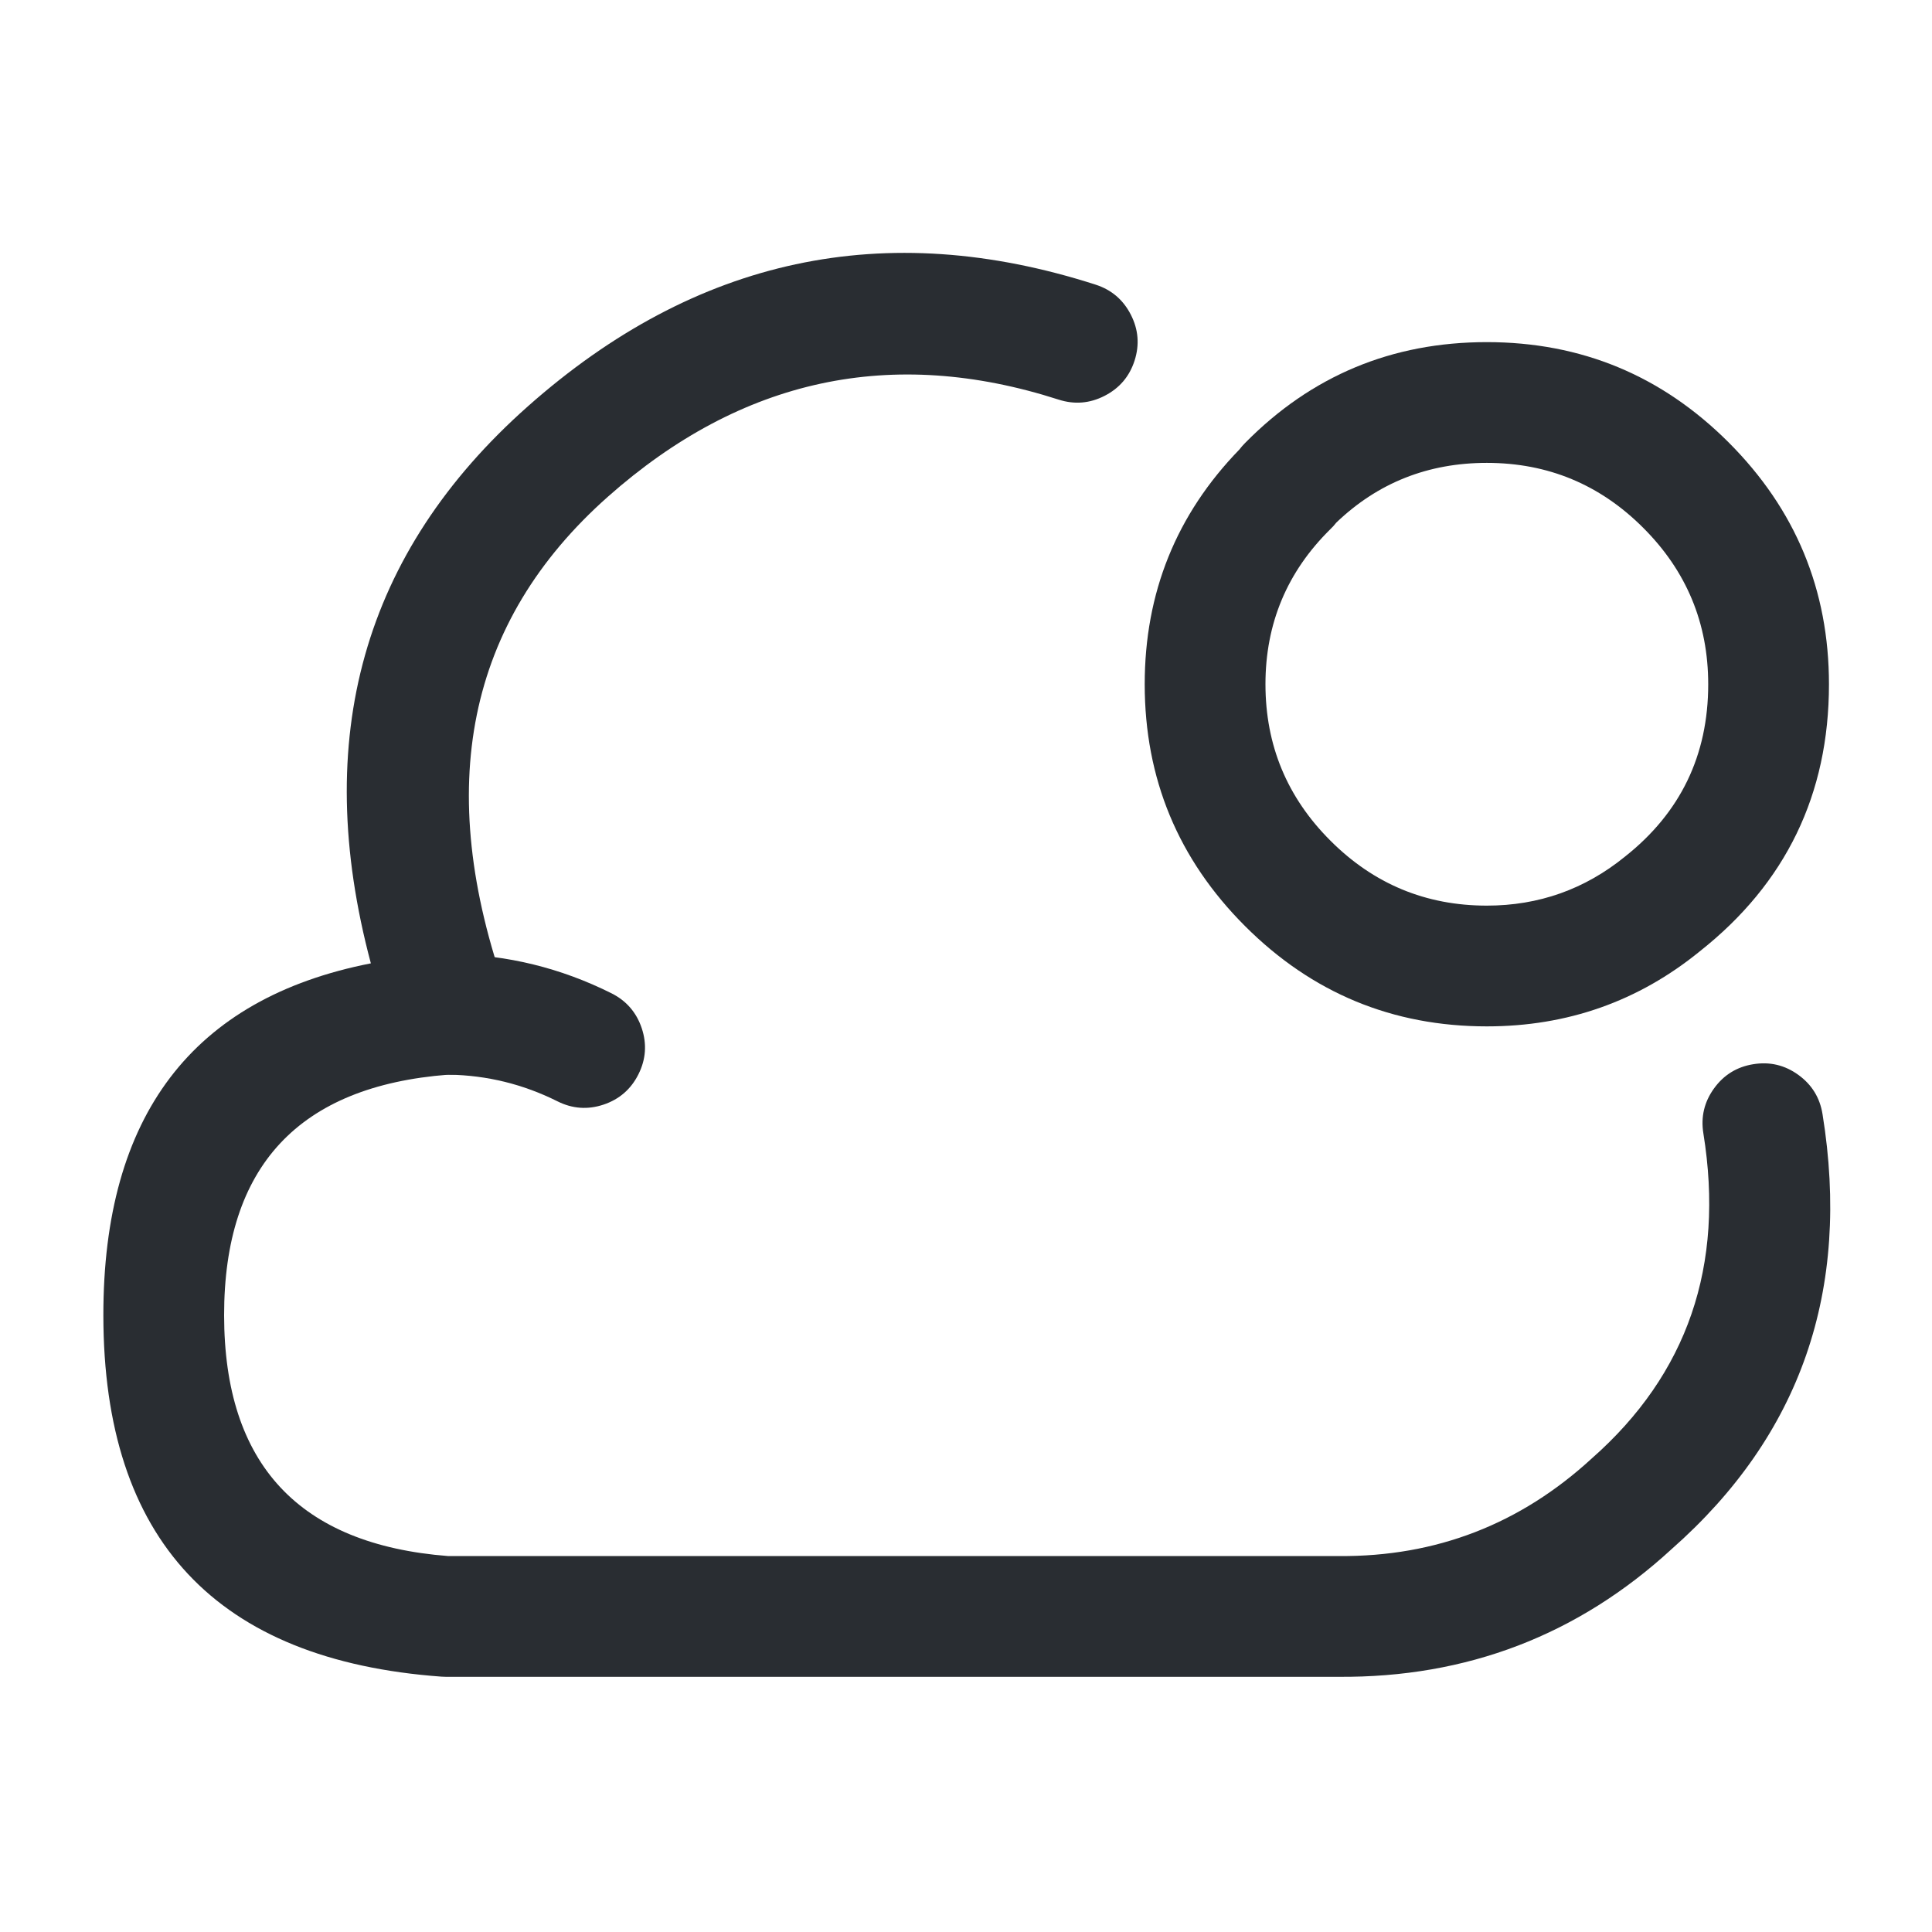 <svg xmlns="http://www.w3.org/2000/svg" width="24" height="24" viewBox="0 0 24 24">
  <defs/>
  <path fill="#292D32" d="M22.64,13.84 Q23.171,17.123 20.766,19.243 Q19.02,20.848 16.624,20.83 L5.54,20.83 Q5.513,20.83 5.485,20.828 Q1.287,20.522 1.284,16.341 Q1.281,12.62 4.607,11.967 Q3.487,7.77 6.557,5.048 Q9.686,2.274 13.61,3.536 Q13.905,3.631 14.047,3.908 Q14.189,4.184 14.094,4.48 Q13.999,4.775 13.722,4.917 Q13.446,5.059 13.15,4.964 Q10.041,3.964 7.552,6.17 Q4.922,8.502 6.296,12.348 Q6.34,12.47 6.34,12.6 Q6.34,12.911 6.12,13.13 Q5.901,13.35 5.59,13.35 L5.568,13.35 Q2.782,13.565 2.784,16.339 Q2.786,19.114 5.568,19.33 L16.635,19.33 Q18.44,19.343 19.774,18.117 Q21.558,16.545 21.16,14.08 Q21.11,13.773 21.292,13.521 Q21.474,13.269 21.78,13.22 Q22.087,13.17 22.339,13.352 Q22.591,13.534 22.64,13.84 Z"/>
  <path fill="#292D32" d="M6.925,13.681 Q6.287,13.362 5.577,13.35 Q5.267,13.345 5.051,13.121 Q4.835,12.898 4.84,12.587 Q4.846,12.276 5.069,12.061 Q5.292,11.845 5.603,11.85 Q6.654,11.868 7.596,12.339 Q7.873,12.478 7.972,12.773 Q8.07,13.068 7.931,13.345 Q7.792,13.623 7.497,13.722 Q7.203,13.82 6.925,13.681 Z"/>
  <path fill="#292D32" d="M22.72,8.5 Q22.72,10.55 21.115,11.818 Q19.97,12.75 18.47,12.75 Q16.712,12.75 15.466,11.504 Q14.22,10.258 14.22,8.5 Q14.22,6.795 15.397,5.583 Q15.428,5.542 15.466,5.504 Q16.7,4.25 18.47,4.25 Q20.228,4.25 21.474,5.496 Q22.72,6.742 22.72,8.5 Z M21.22,8.5 Q21.22,7.363 20.413,6.557 Q19.607,5.75 18.47,5.75 Q17.375,5.75 16.6,6.492 Q16.567,6.535 16.526,6.574 Q15.72,7.368 15.72,8.5 Q15.72,9.637 16.527,10.443 Q17.333,11.25 18.47,11.25 Q19.437,11.25 20.185,10.642 Q21.22,9.824 21.22,8.5 Z"/>
</svg>

